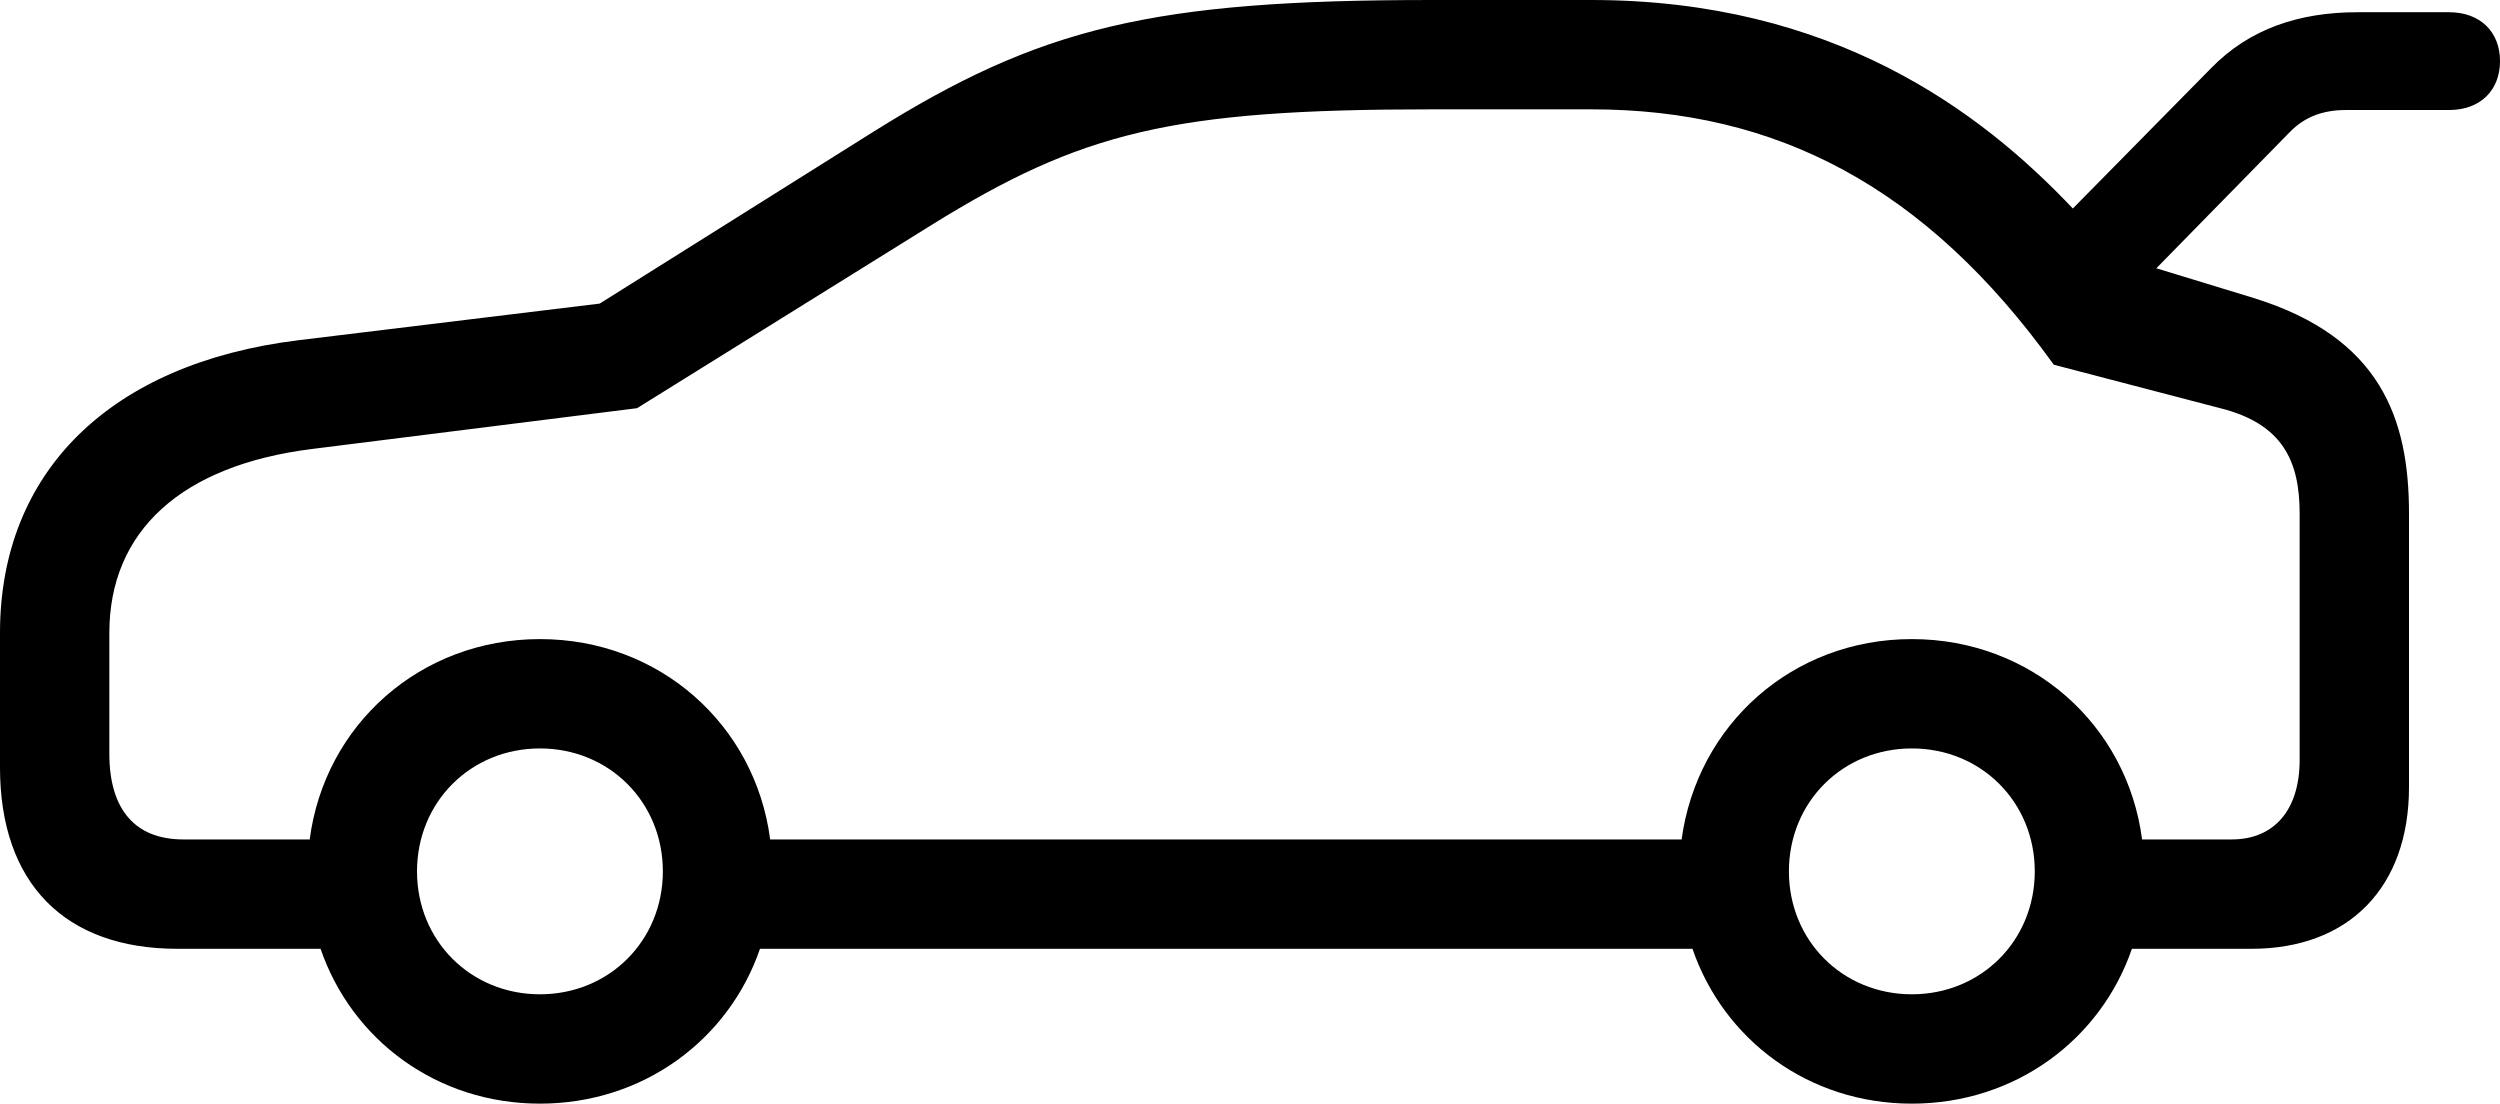 <?xml version="1.0" encoding="UTF-8" standalone="no"?>
<svg xmlns="http://www.w3.org/2000/svg"
     width="1797.363" height="793.457"
     viewBox="0 0 1797.363 793.457"
     fill="currentColor">
  <path d="M127.438 682.132H230.468C252.928 747.562 313.968 793.462 388.188 793.462C462.398 793.462 523.928 747.562 546.388 682.132H1216.798C1239.258 747.562 1300.288 793.462 1374.508 793.462C1448.728 793.462 1510.258 747.562 1532.718 682.132H1618.648C1688.968 682.132 1731.938 637.692 1731.938 565.922V369.142C1731.938 300.782 1711.428 242.672 1620.608 214.352L1550.288 192.872L1645.998 95.212C1657.228 83.492 1670.898 79.102 1686.528 79.102H1760.738C1783.198 79.102 1797.368 64.942 1797.368 43.942C1797.368 22.952 1783.198 8.792 1760.738 8.792H1694.828C1653.318 8.792 1617.188 20.512 1589.358 49.312L1490.238 149.902C1423.828 79.592 1317.378 0.002 1144.038 0.002H1029.298C828.128 0.002 748.048 19.532 627.928 94.722L431.148 218.262L214.358 244.632C79.588 261.232 -0.002 338.872 -0.002 455.082V551.762C-0.002 634.762 46.388 682.132 127.438 682.132ZM1374.508 459.472C1288.578 459.472 1220.218 520.992 1208.988 603.512H553.708C542.968 520.992 474.118 459.472 388.188 459.472C302.248 459.472 233.398 520.992 222.658 603.512H131.838C97.168 603.512 78.618 582.032 78.618 541.992V455.082C78.618 381.832 130.368 334.472 224.608 322.752L458.008 293.462L669.918 161.622C777.828 94.722 842.778 78.612 1029.298 78.612H1144.038C1276.858 78.612 1384.278 133.792 1476.558 262.212L1596.188 293.462C1641.118 304.692 1653.318 331.542 1653.318 369.142V546.382C1653.318 582.032 1635.258 603.512 1604.488 603.512H1540.038C1529.298 520.992 1460.448 459.472 1374.508 459.472ZM388.188 714.842C338.378 714.842 299.808 676.272 299.808 626.462C299.808 576.662 338.378 538.082 388.188 538.082C437.988 538.082 476.558 576.662 476.558 626.462C476.558 676.272 437.988 714.842 388.188 714.842ZM1374.508 714.842C1324.708 714.842 1286.128 676.272 1286.128 626.462C1286.128 576.662 1324.708 538.082 1374.508 538.082C1424.318 538.082 1462.888 576.662 1462.888 626.462C1462.888 676.272 1424.318 714.842 1374.508 714.842Z"/>
</svg>